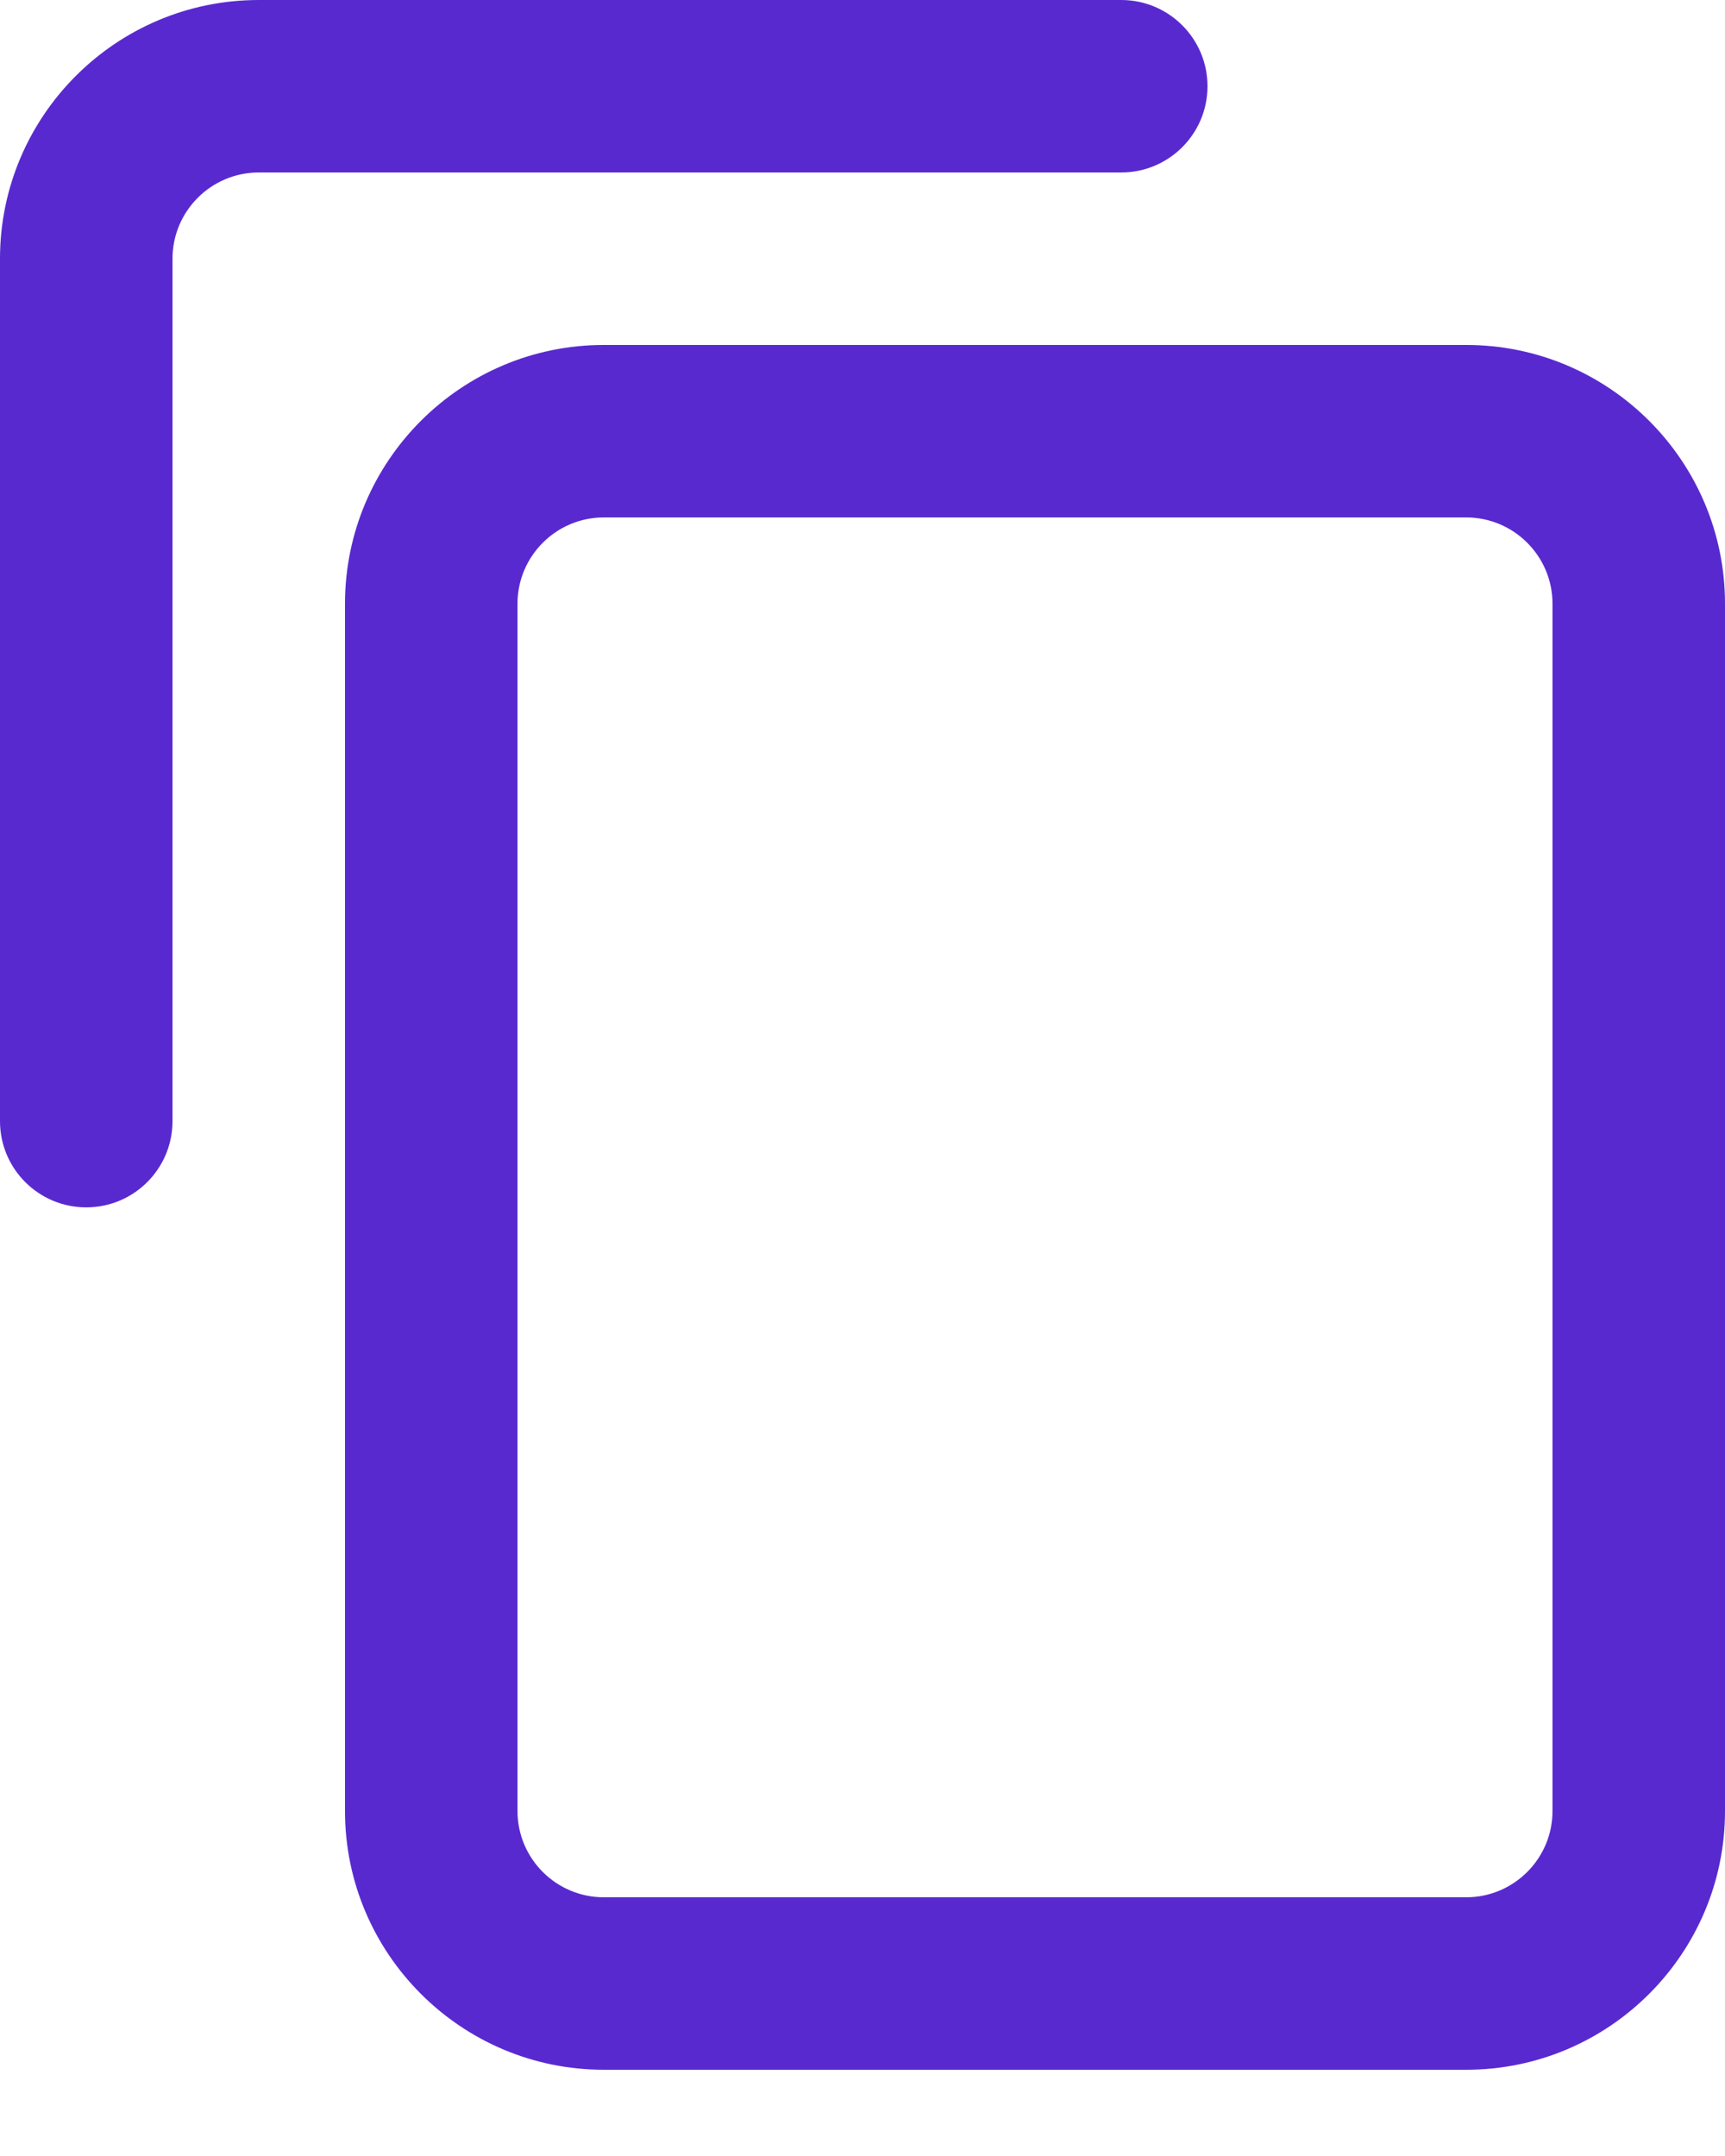 <svg width="16" height="20" viewBox="0 0 16 20" fill="none" xmlns="http://www.w3.org/2000/svg">
<path d="M13.6 19.2H5.6C4.277 19.2 3.2 18.123 3.2 16.8V5.6C3.2 4.277 4.277 3.2 5.6 3.2H13.6C14.924 3.2 16 4.277 16 5.6V16.8C16 18.123 14.924 19.2 13.6 19.2ZM14.4 5.6C14.4 5.159 14.041 4.8 13.6 4.8H5.6C5.159 4.8 4.8 5.159 4.8 5.6V16.8C4.8 17.241 5.159 17.6 5.6 17.6H13.6C14.041 17.6 14.4 17.241 14.4 16.8V5.6Z" fill="#5929D0"/>
<path d="M-4.95911e-05 10.4V2.4C-4.95911e-05 1.077 1.076 0 2.4 0H10.4C10.841 0 11.2 0.358 11.2 0.8C11.2 1.242 10.841 1.6 10.4 1.6H2.4C1.958 1.6 1.6 1.959 1.6 2.4V10.4C1.6 10.842 1.242 11.2 0.8 11.2C0.358 11.2 -4.95911e-05 10.842 -4.95911e-05 10.4Z" fill="#5929D0"/>
</svg>
